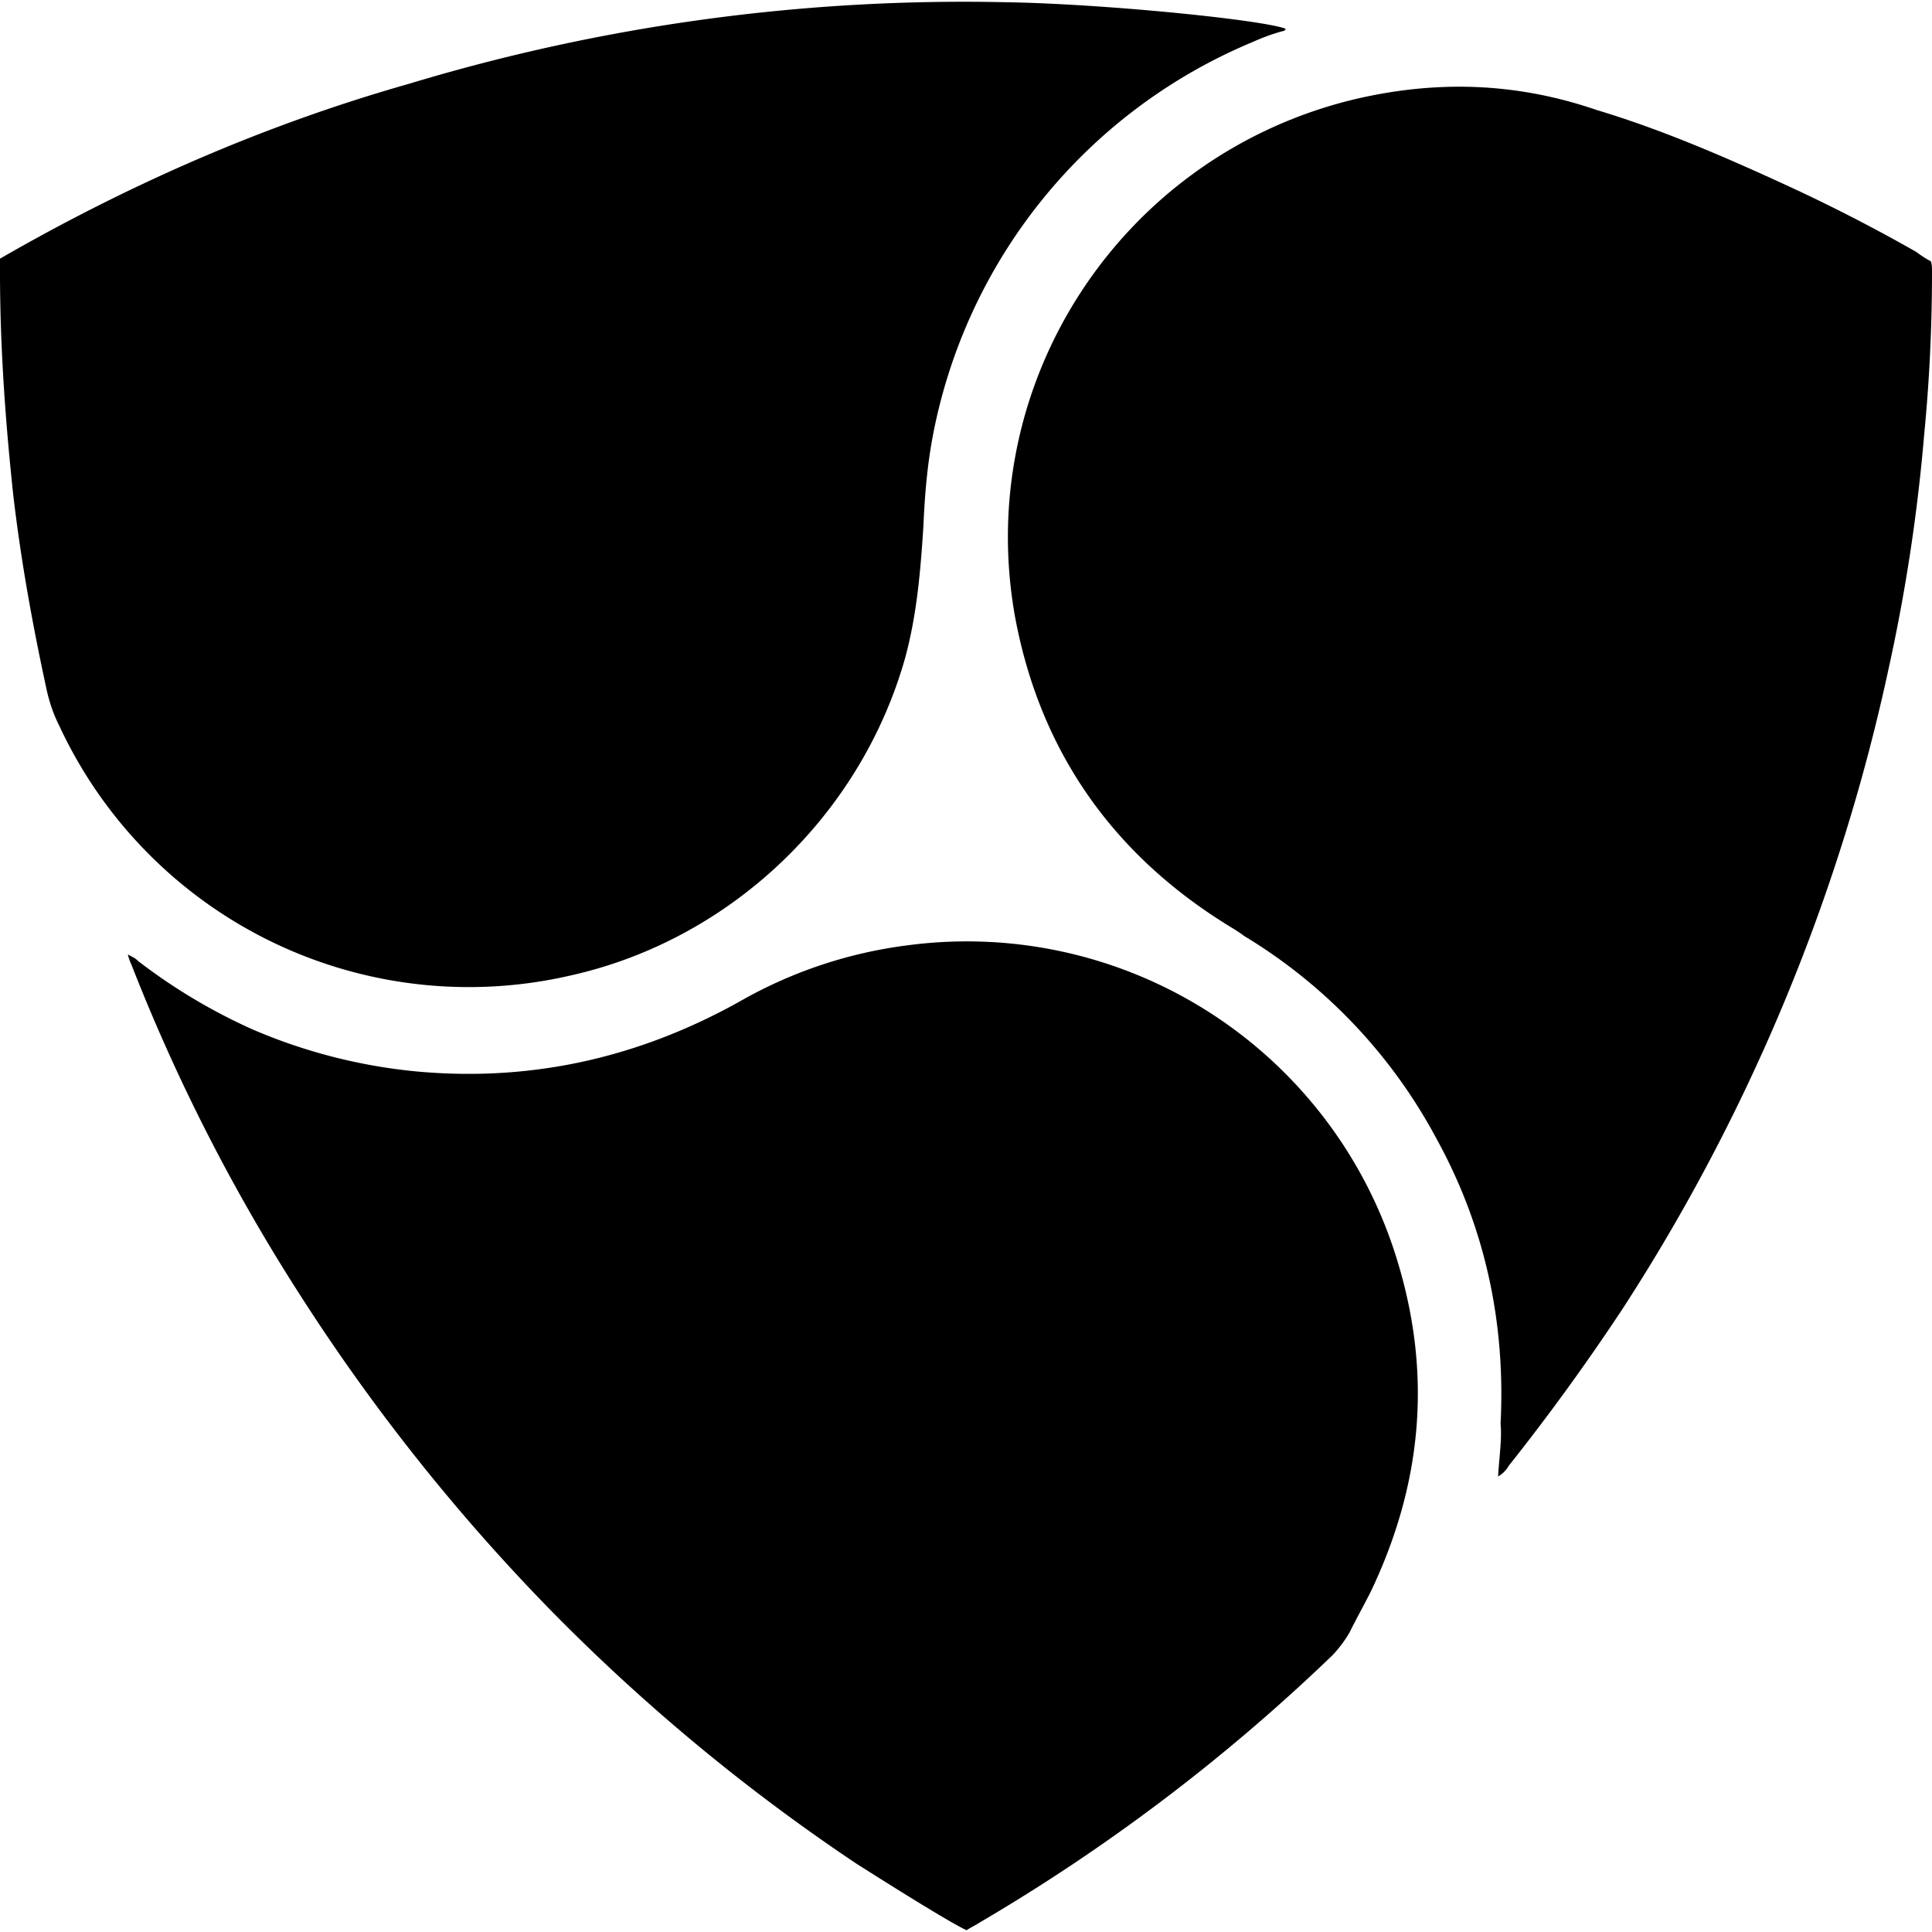 <svg xmlns="http://www.w3.org/2000/svg" width="32" height="32" viewBox="0 0 32 32"><path d="M16.01 31.971c.068-.047.157-.088.218-.129a31.138 31.138 0 0 0 5.84-4.424c.107-.112.2-.236.279-.369.108-.217.244-.463.354-.68.844-1.764 1.021-3.566.456-5.445a7.45 7.45 0 0 0-8.107-5.269 7.49 7.49 0 0 0-2.804.936c-1.682.937-3.465 1.332-5.364 1.154a9.042 9.042 0 0 1-2.695-.693 9.428 9.428 0 0 1-1.899-1.134c-.041-.044-.088-.064-.17-.109.02.086.041.13.061.174a30.926 30.926 0 0 0 2.791 5.466 32.644 32.644 0 0 0 4.118 5.188 32.066 32.066 0 0 0 5.092 4.228c.809.514 1.591.996 1.83 1.106"/><path d="M24.813 24.455a.471.471 0 0 0 .176-.176 36.936 36.936 0 0 0 1.894-2.613 31.773 31.773 0 0 0 4.397-10.585 29.53 29.53 0 0 0 .592-3.901c.087-.892.128-1.784.128-2.679 0-.065 0-.13-.021-.174a1.741 1.741 0 0 1-.237-.153 27.986 27.986 0 0 0-2.117-1.089c-1.042-.48-2.09-.936-3.179-1.263-1.328-.456-2.655-.5-4.03-.173-3.853.936-6.317 4.704-5.597 8.604.41 2.154 1.566 3.832 3.418 5.01.13.085.259.153.367.238a8.718 8.718 0 0 1 3.187 3.356c.804 1.459 1.149 3.047 1.063 4.727.025.238-.022.545-.041.871"/><path d="M0 4.284v.218c0 1.242.088 2.46.218 3.683.129 1.109.327 2.198.565 3.287.048.197.109.371.197.545a7.48 7.48 0 0 0 8.475 4.139c2.634-.589 4.792-2.635 5.534-5.248.197-.719.259-1.46.306-2.202.021-.5.062-.98.15-1.457A8.86 8.86 0 0 1 20.762.69a3.31 3.31 0 0 1 .477-.173c.021 0 .068-.021.048-.044-.437-.153-3.05-.412-4.622-.436a31.752 31.752 0 0 0-9.891 1.351C4.404 2.061 2.157 3.041 0 4.284"/></svg>